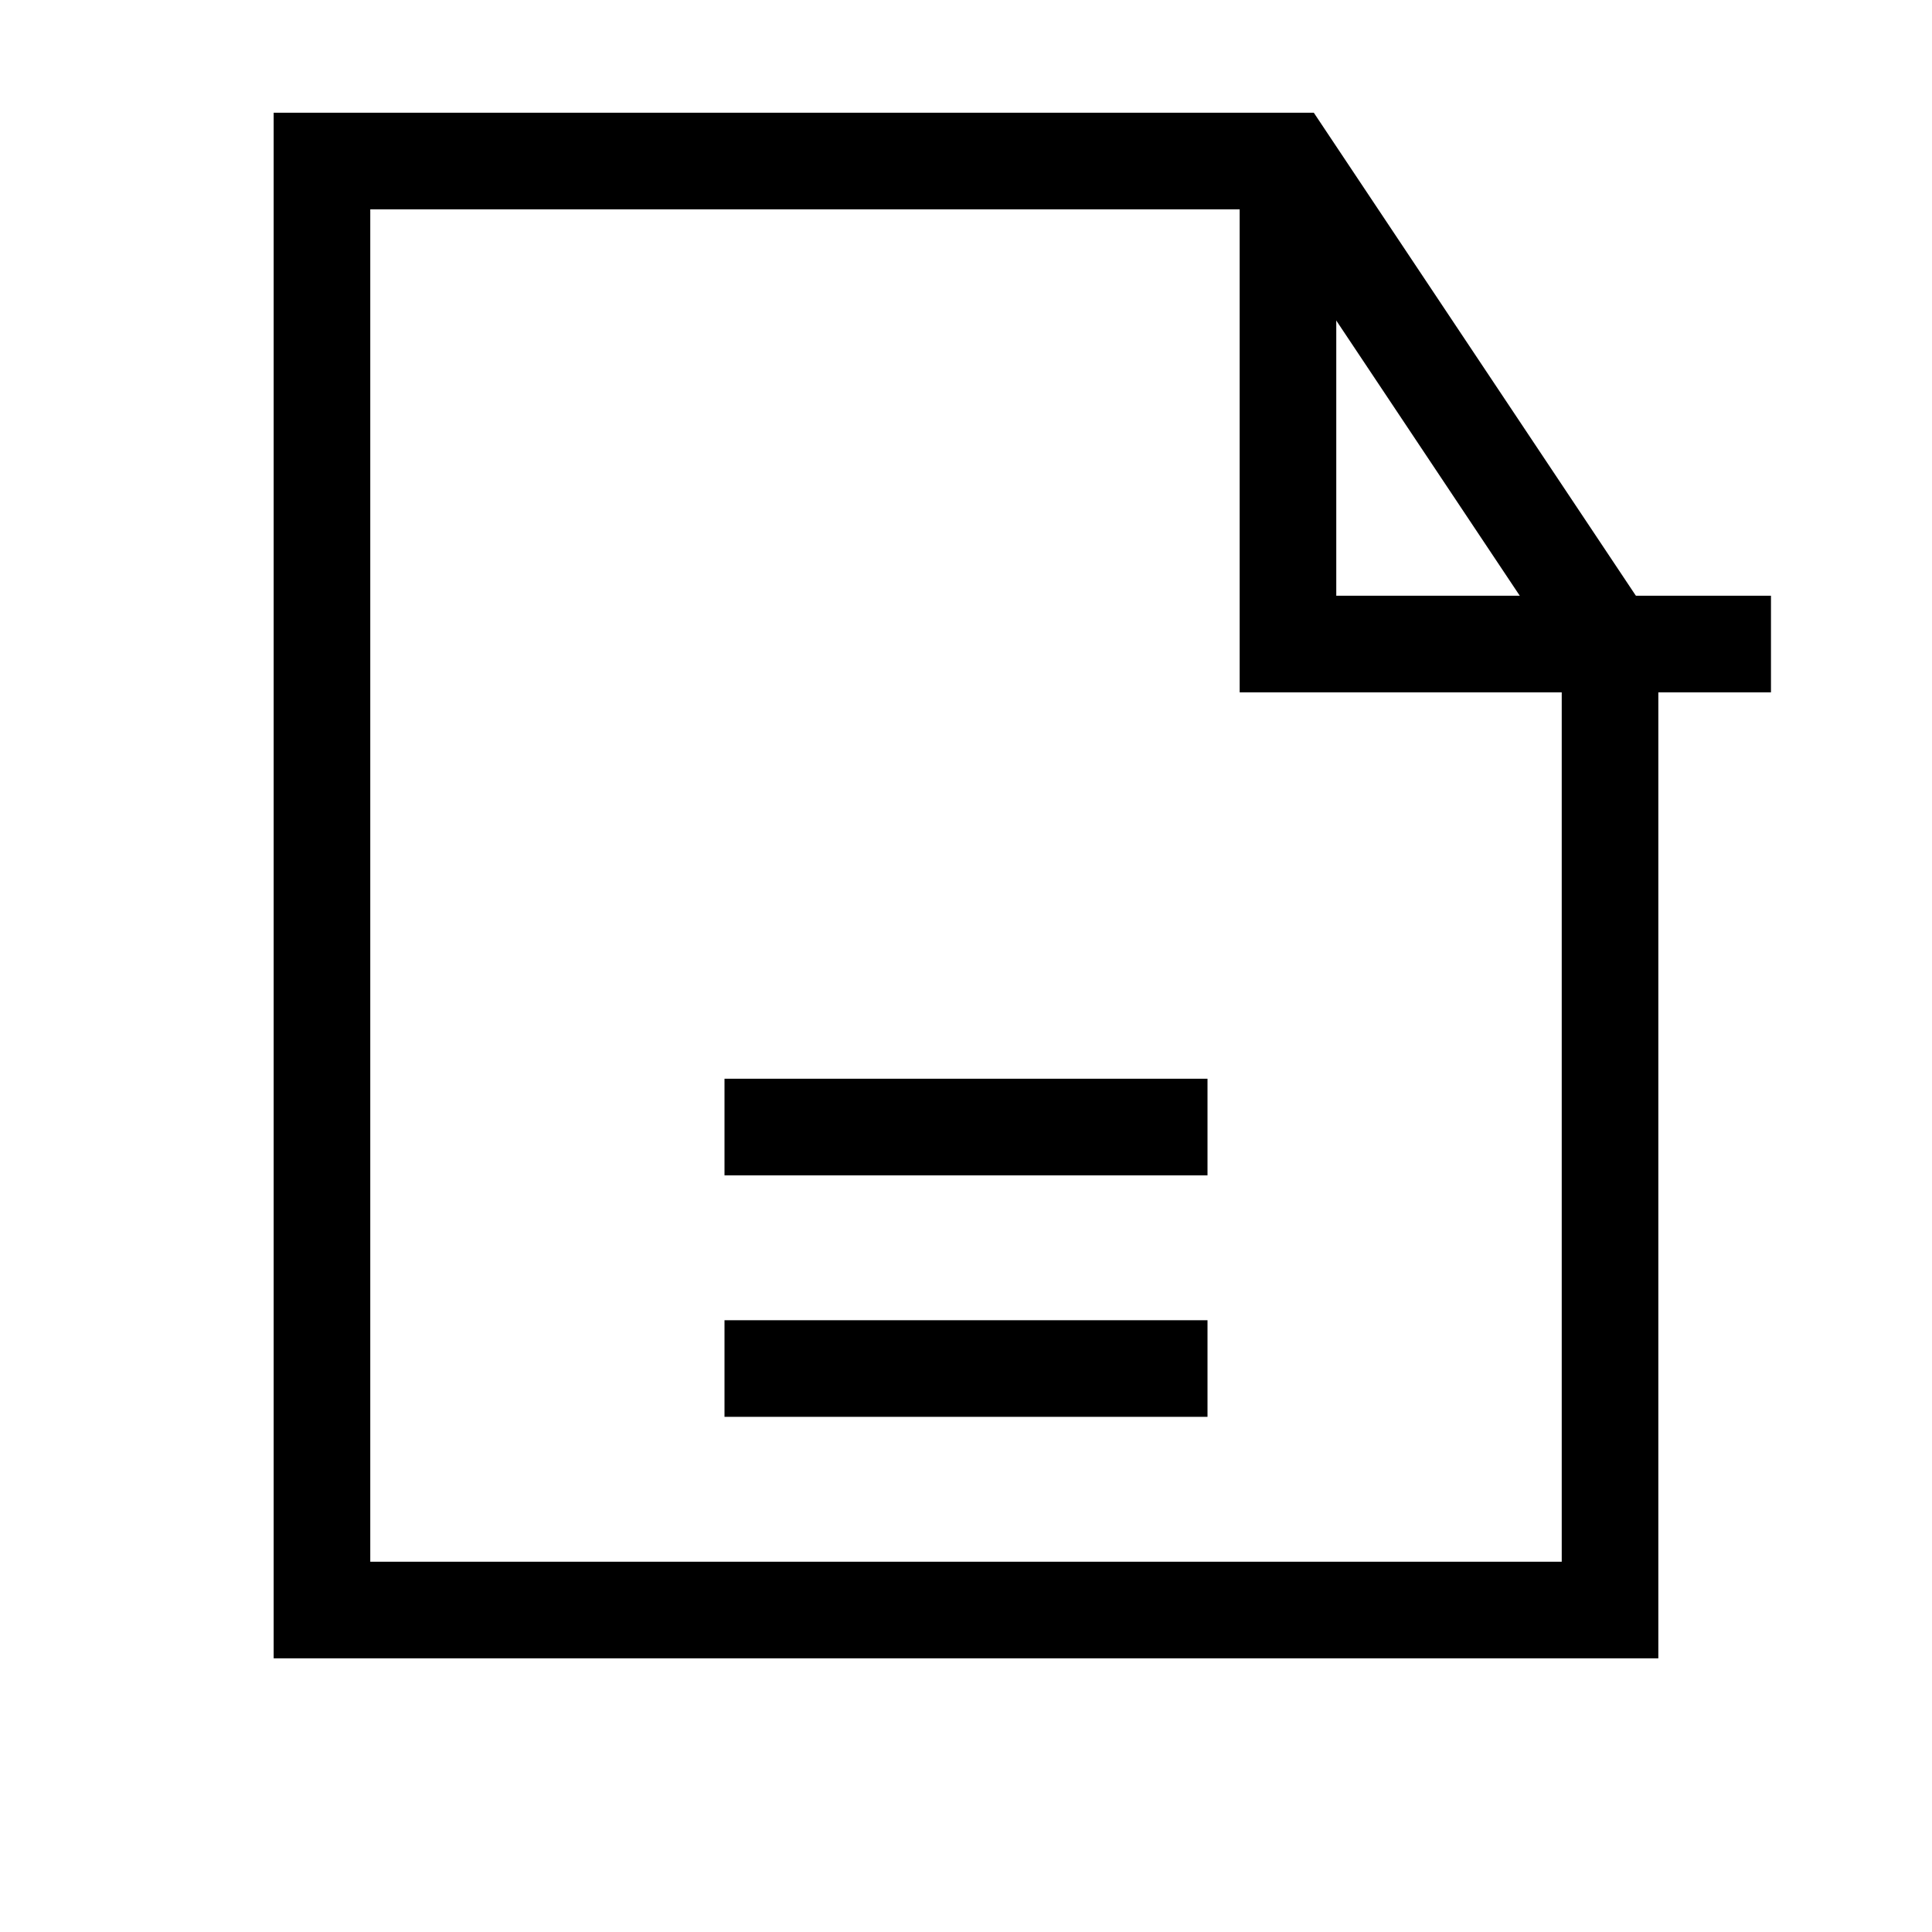<svg width="20" height="20" viewBox="0 0 20 20" fill="none" xmlns="http://www.w3.org/2000/svg">
    <path d="M16.667 6.667v10H3.333v-15h10l3.334 5z" stroke="currentColor" strokeWidth="1.5" strokeLinecap="round" strokeLinejoin="round"/>
    <path d="M7.5 11.667h5M7.5 14.167h5" stroke="currentColor" strokeWidth="1.5" strokeLinecap="round" strokeLinejoin="round"/>
    <path d="M13.333 1.667v5h5" stroke="currentColor" strokeWidth="1.5" strokeLinecap="round" strokeLinejoin="round"/>
</svg> 